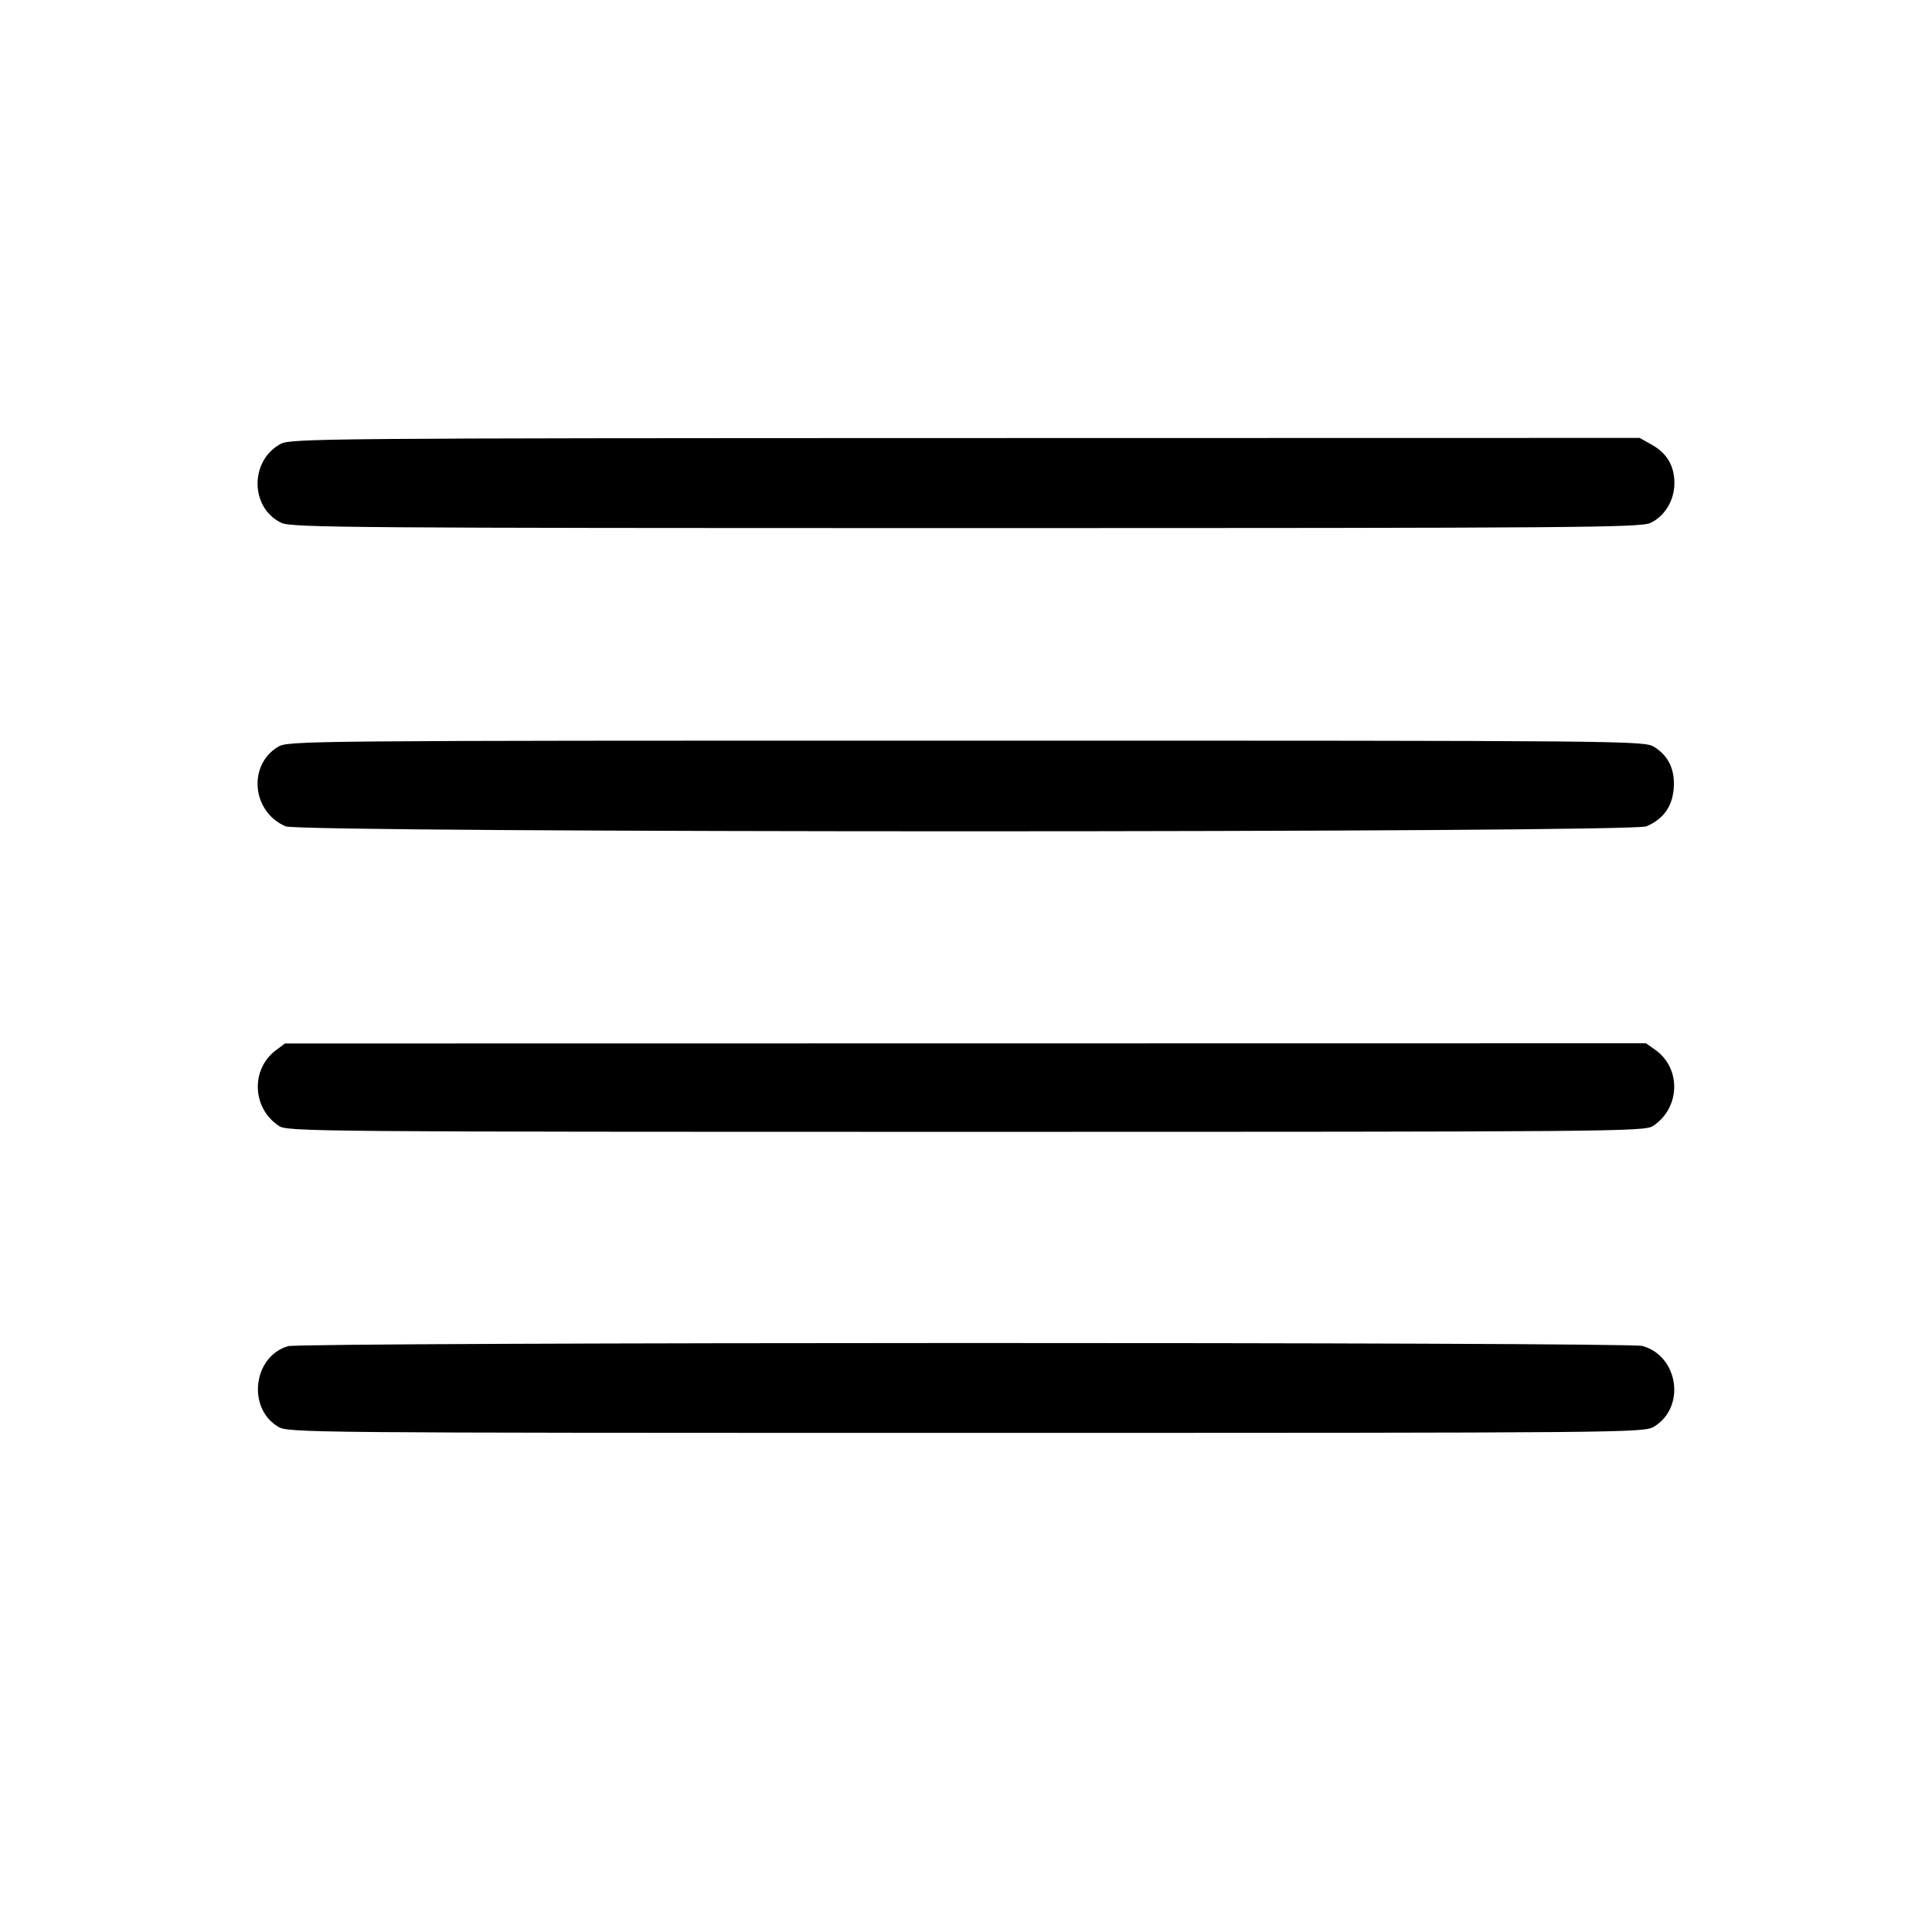 <svg fill="currentColor" viewBox="0 0 256 256" xmlns="http://www.w3.org/2000/svg"><path d="M37.205 58.813 C 33.061 61.023,33.117 67.304,37.298 69.288 C 38.610 69.911,46.915 69.973,128.000 69.973 C 209.085 69.973,217.390 69.911,218.702 69.288 C 220.607 68.384,221.867 66.285,221.867 64.015 C 221.867 61.726,220.881 60.056,218.860 58.920 L 217.270 58.027 127.942 58.045 C 43.521 58.061,38.536 58.104,37.205 58.813 M36.821 98.969 C 32.794 101.424,33.400 107.597,37.853 109.495 C 39.903 110.369,216.097 110.369,218.147 109.495 C 220.358 108.553,221.537 106.962,221.762 104.618 C 222.006 102.080,221.126 100.157,219.179 98.969 C 217.836 98.150,216.327 98.137,128.000 98.137 C 39.673 98.137,38.164 98.150,36.821 98.969 M36.575 139.151 C 33.192 141.675,33.398 146.860,36.974 149.203 C 38.097 149.939,42.116 149.973,128.000 149.973 C 213.884 149.973,217.903 149.939,219.026 149.203 C 222.635 146.838,222.807 141.585,219.354 139.127 L 218.108 138.240 127.934 138.254 L 37.760 138.267 36.575 139.151 M38.171 178.374 C 33.571 179.711,32.708 186.523,36.821 189.031 C 38.164 189.850,39.673 189.863,128.000 189.863 C 216.327 189.863,217.836 189.850,219.179 189.031 C 223.400 186.457,222.413 179.677,217.624 178.346 C 215.690 177.809,40.020 177.836,38.171 178.374 " stroke="none" fill-rule="evenodd"></path></svg>